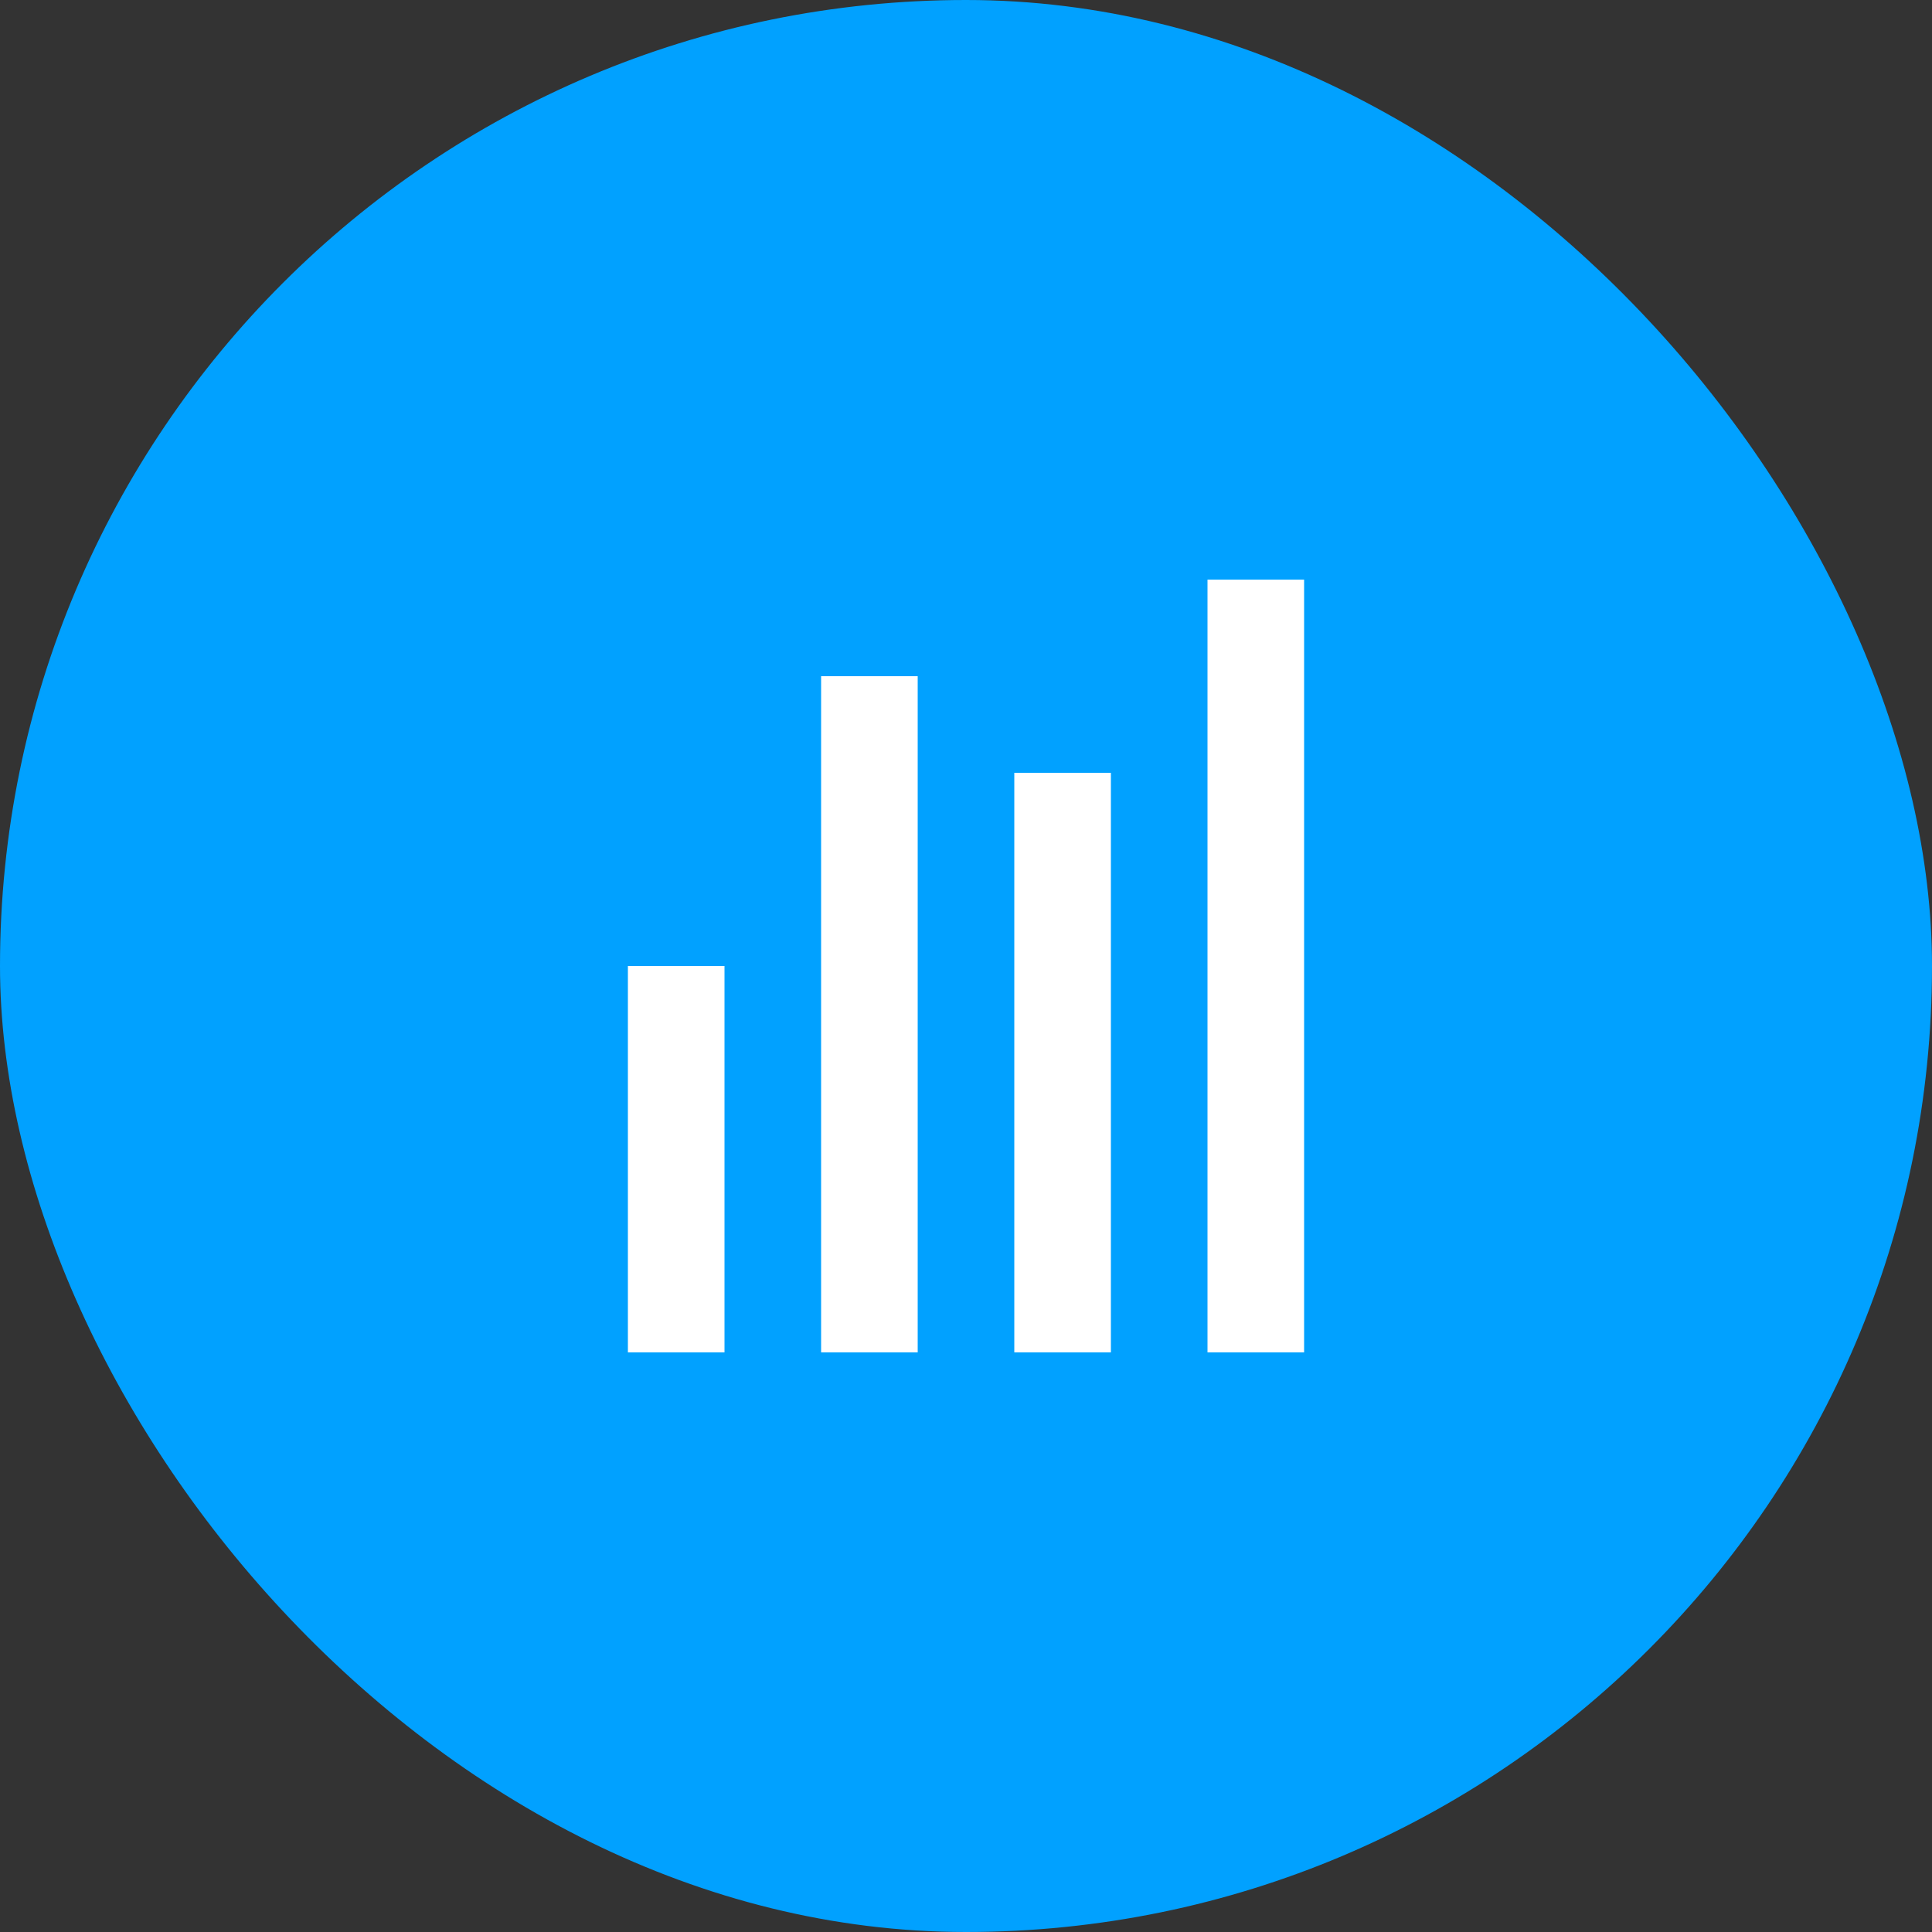 <svg width="40" height="40" viewBox="0 0 40 40" fill="none" xmlns="http://www.w3.org/2000/svg">
<rect x="0" y="0" width="40" height="40" fill="#333333" stroke="none"/>
<rect width="40" height="40" rx="20" fill="#01A1FF"/>
<path d="M17 14H19V28H17V14ZM21 16H23V28H21V16ZM25 12H27V28H25V12ZM13 20H15V28H13V20Z" fill="white"/>
</svg>
